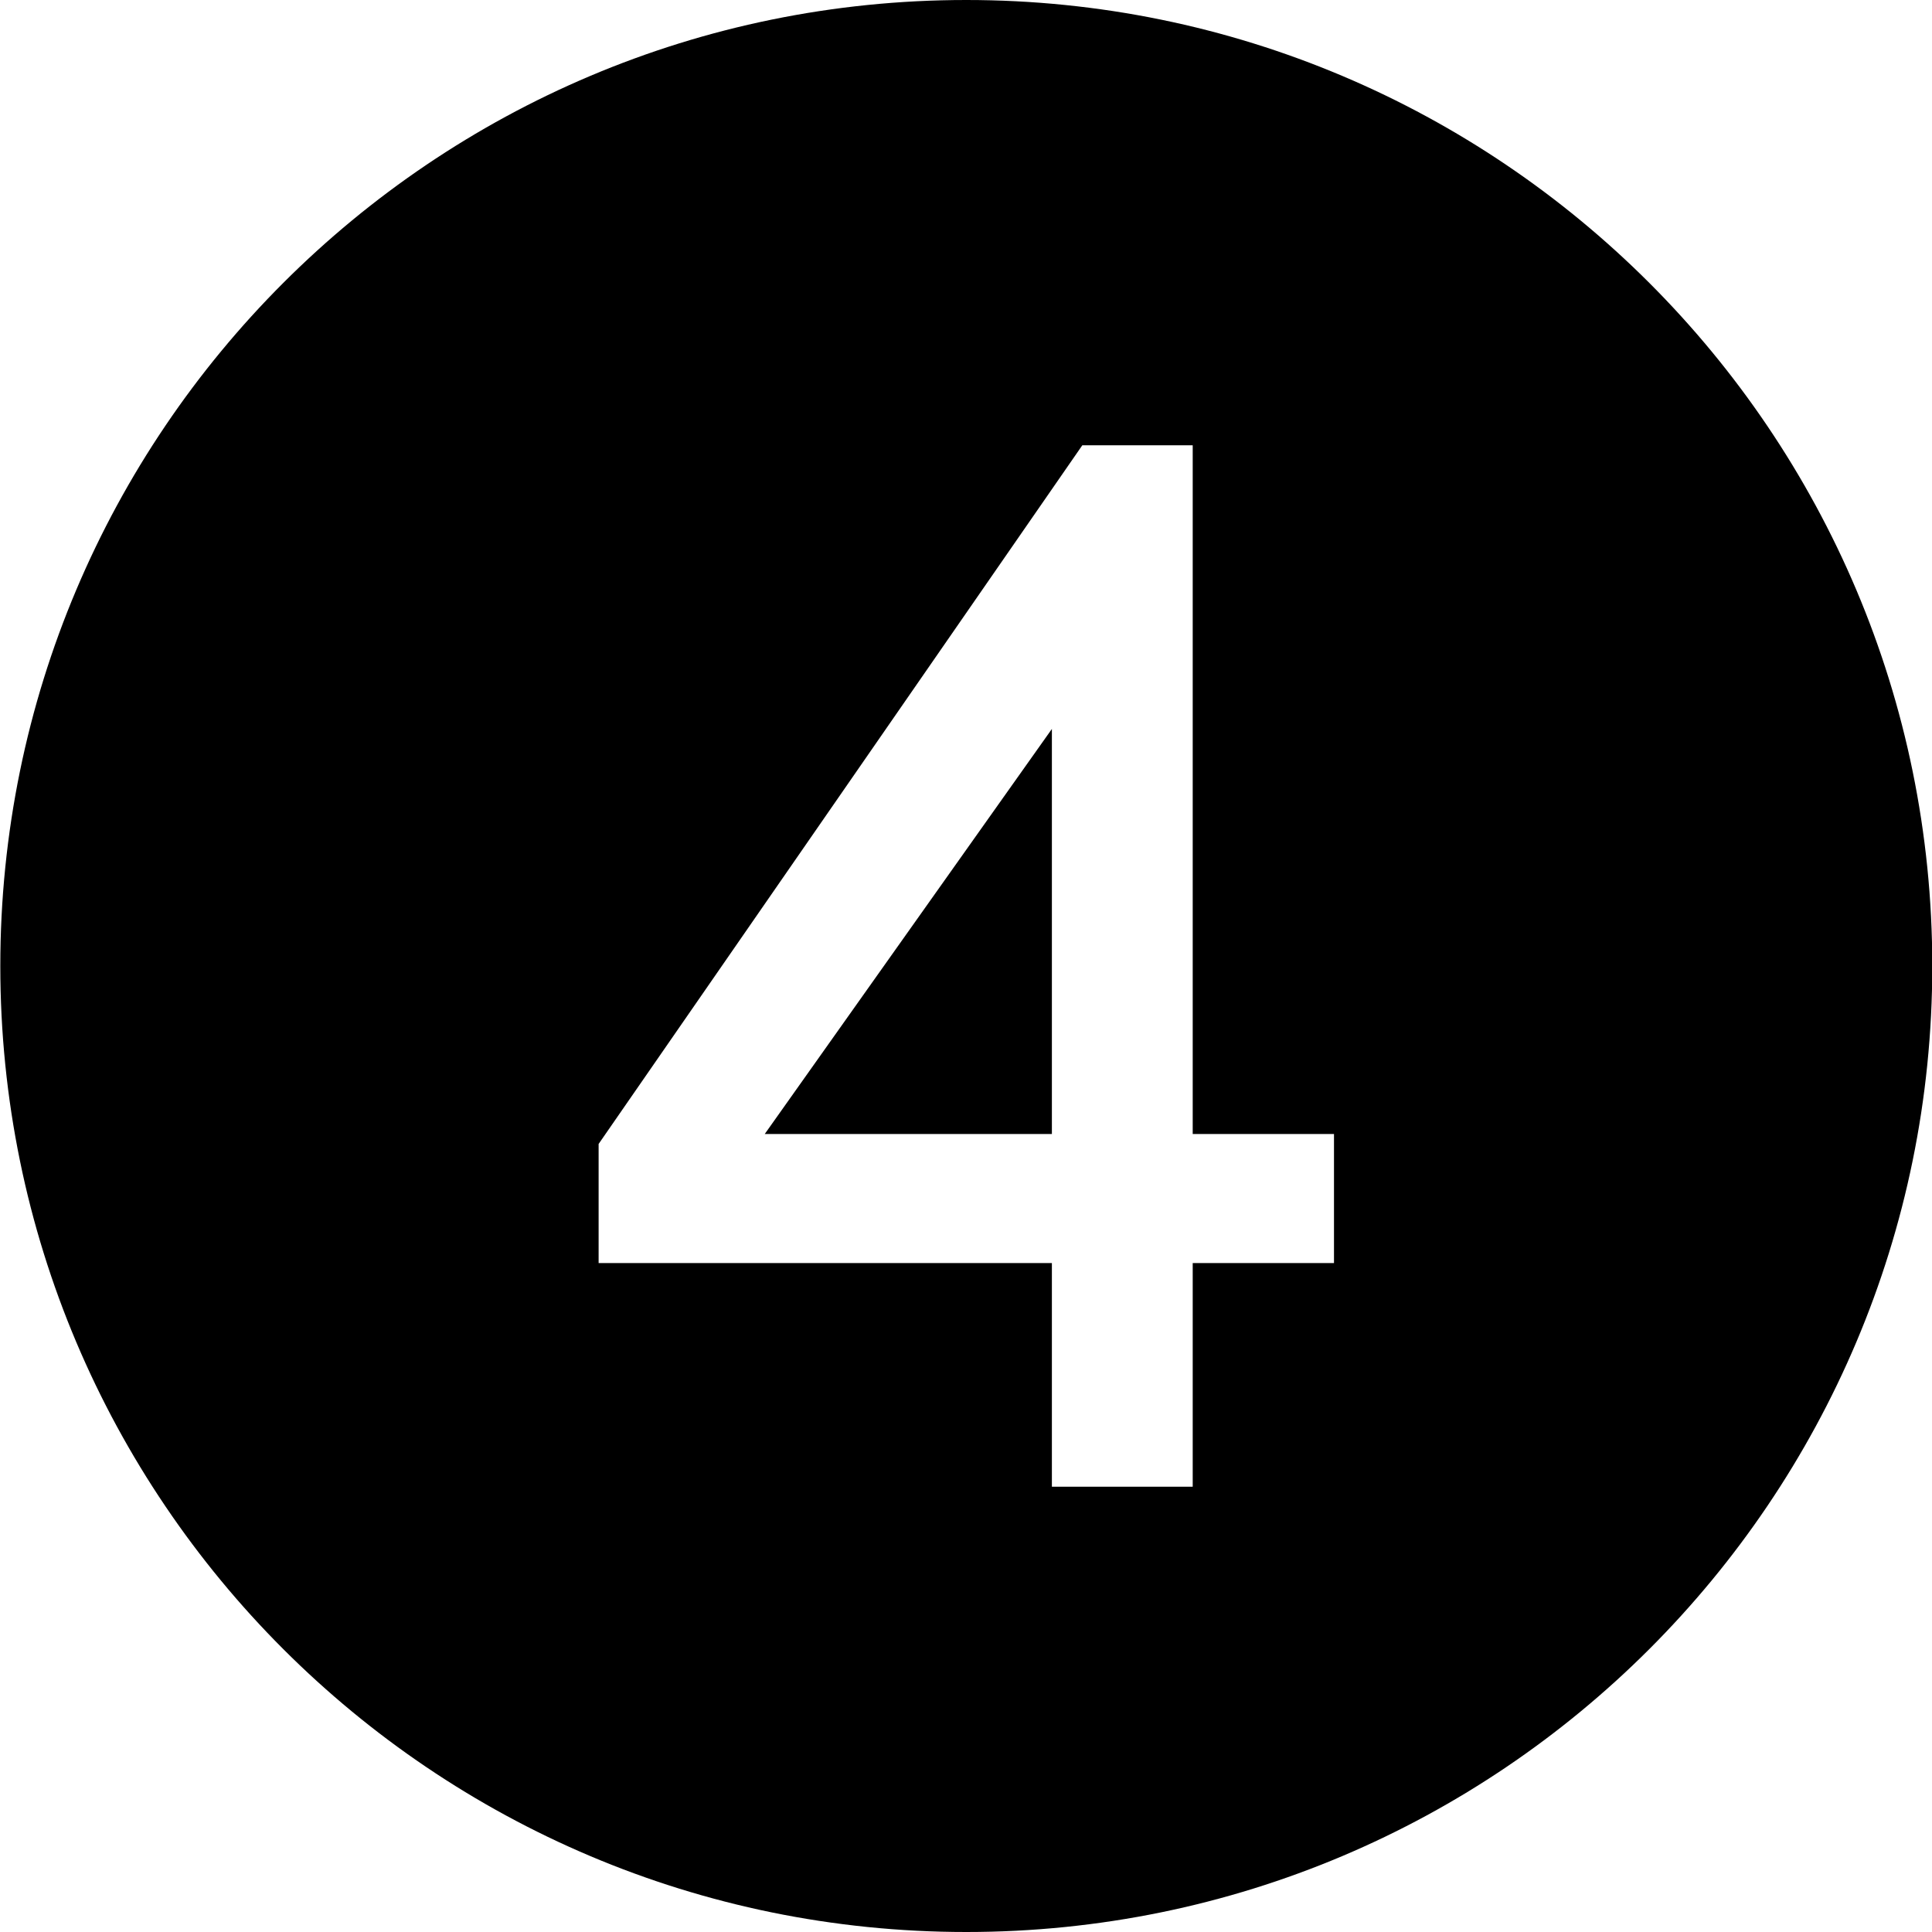 <?xml version="1.0" encoding="utf-8"?>
<!-- Generator: Adobe Illustrator 16.0.0, SVG Export Plug-In . SVG Version: 6.00 Build 0)  -->
<!DOCTYPE svg PUBLIC "-//W3C//DTD SVG 1.1//EN" "http://www.w3.org/Graphics/SVG/1.1/DTD/svg11.dtd">
<svg version="1.1" id="图层_1" xmlns="http://www.w3.org/2000/svg" xmlns:xlink="http://www.w3.org/1999/xlink" x="0px" y="0px"
	 width="200px" height="200px" viewBox="0 0 200 200" enable-background="new 0 0 200 200" xml:space="preserve">
<g>
	<polygon points="79.167,117.391 108.891,117.391 108.891,75.46 	"/>
	<path d="M100.029,0C44.803,0,0.032,44.771,0.032,100c0,55.229,44.771,100,99.997,100c55.23,0,100-44.771,100-100
		C200.029,44.771,155.259,0,100.029,0z M138.094,130.75h-14.625v23.156h-14.578V130.75H61.969v-12.328l50.073-72.328h11.427v71.297
		h14.625V130.75L138.094,130.75z"/>
</g>
</svg>
